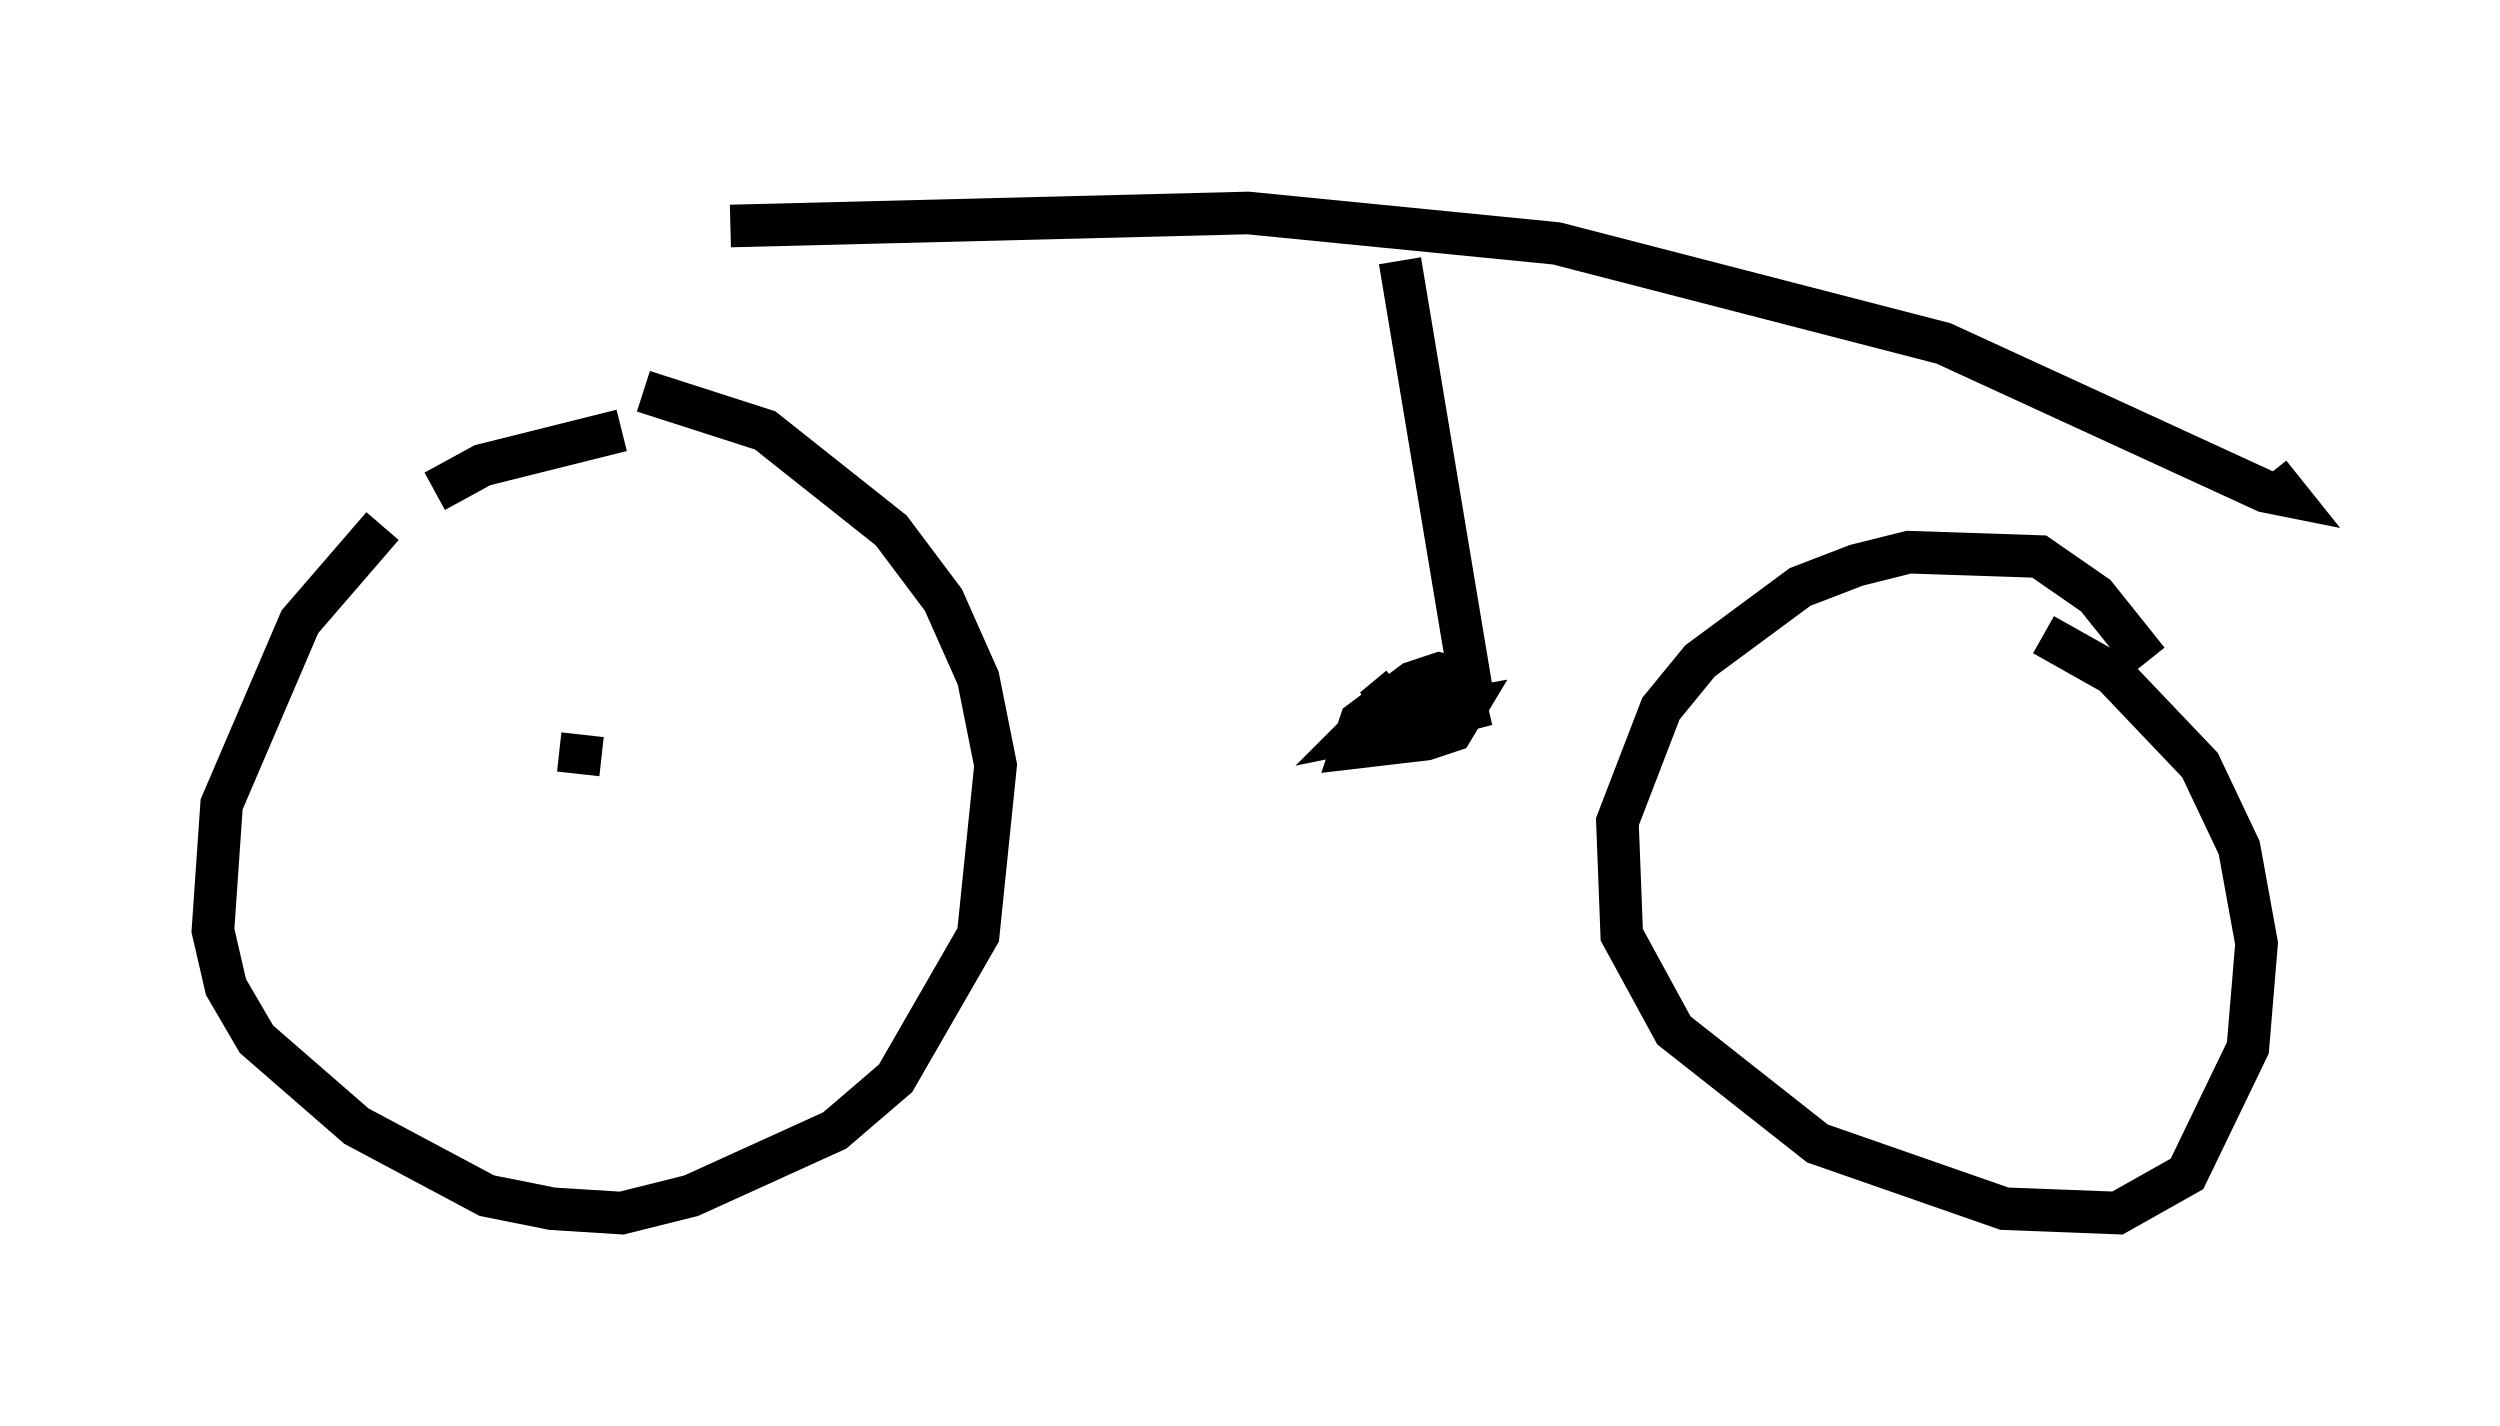 <?xml version="1.0" encoding="utf-8" ?>
<svg baseProfile="full" height="33.479" version="1.1" width="58.694" xmlns="http://www.w3.org/2000/svg" xmlns:ev="http://www.w3.org/2001/xml-events" xmlns:xlink="http://www.w3.org/1999/xlink"><defs /><rect fill="white" height="33.479" width="58.694" x="0" y="0" /><path d="M12.656, 9.288 m2.45, -0.102 l2.858, 0.919 2.96, 2.348 l1.225, 1.633 0.817, 1.838 l0.408, 2.042 -0.408, 3.981 l-1.94, 3.369 -1.429, 1.225 l-3.369, 1.531 -1.633, 0.408 l-1.633, -0.102 -1.531, -0.306 l-3.063, -1.633 -2.348, -2.042 l-0.715, -1.225 -0.306, -1.327 l0.204, -2.96 1.838, -4.288 l1.94, -2.246 m1.225, -0.817 l1.123, -0.613 3.267, -0.817 m-0.919, 7.146 l-0.102, 0.919 m3.573, -12.863 l12.148, -0.306 7.248, 0.715 l9.086, 2.348 7.554, 3.471 l0.51, 0.102 -0.408, -0.51 m-2.858, 4.39 l-1.225, -1.531 -1.327, -0.919 l-3.063, -0.102 -1.225, 0.306 l-1.327, 0.51 -2.348, 1.735 l-0.919, 1.123 -1.021, 2.654 l0.102, 2.654 1.225, 2.246 l3.369, 2.654 4.39, 1.531 l2.654, 0.102 1.633, -0.919 l1.429, -2.96 0.204, -2.45 l-0.408, -2.246 -0.919, -1.94 l-2.042, -2.144 -1.633, -0.919 m-3.165, 5.717 l0.0, 0.0 m-11.944, -14.496 l1.735, 10.413 -0.102, -0.51 l-0.715, -0.204 -0.613, 0.204 l-1.225, 0.919 -0.204, 0.613 l1.735, -0.204 0.613, -0.204 l0.306, -0.51 -1.735, 0.306 l-0.51, 0.306 2.756, -0.715 l-2.96, 0.613 0.51, -0.51 l1.633, -0.51 -1.838, 0.51 l0.613, -0.51 m11.433, 2.654 l0.0, 0.0 " fill="none" stroke="black" stroke-width="1" /></svg>